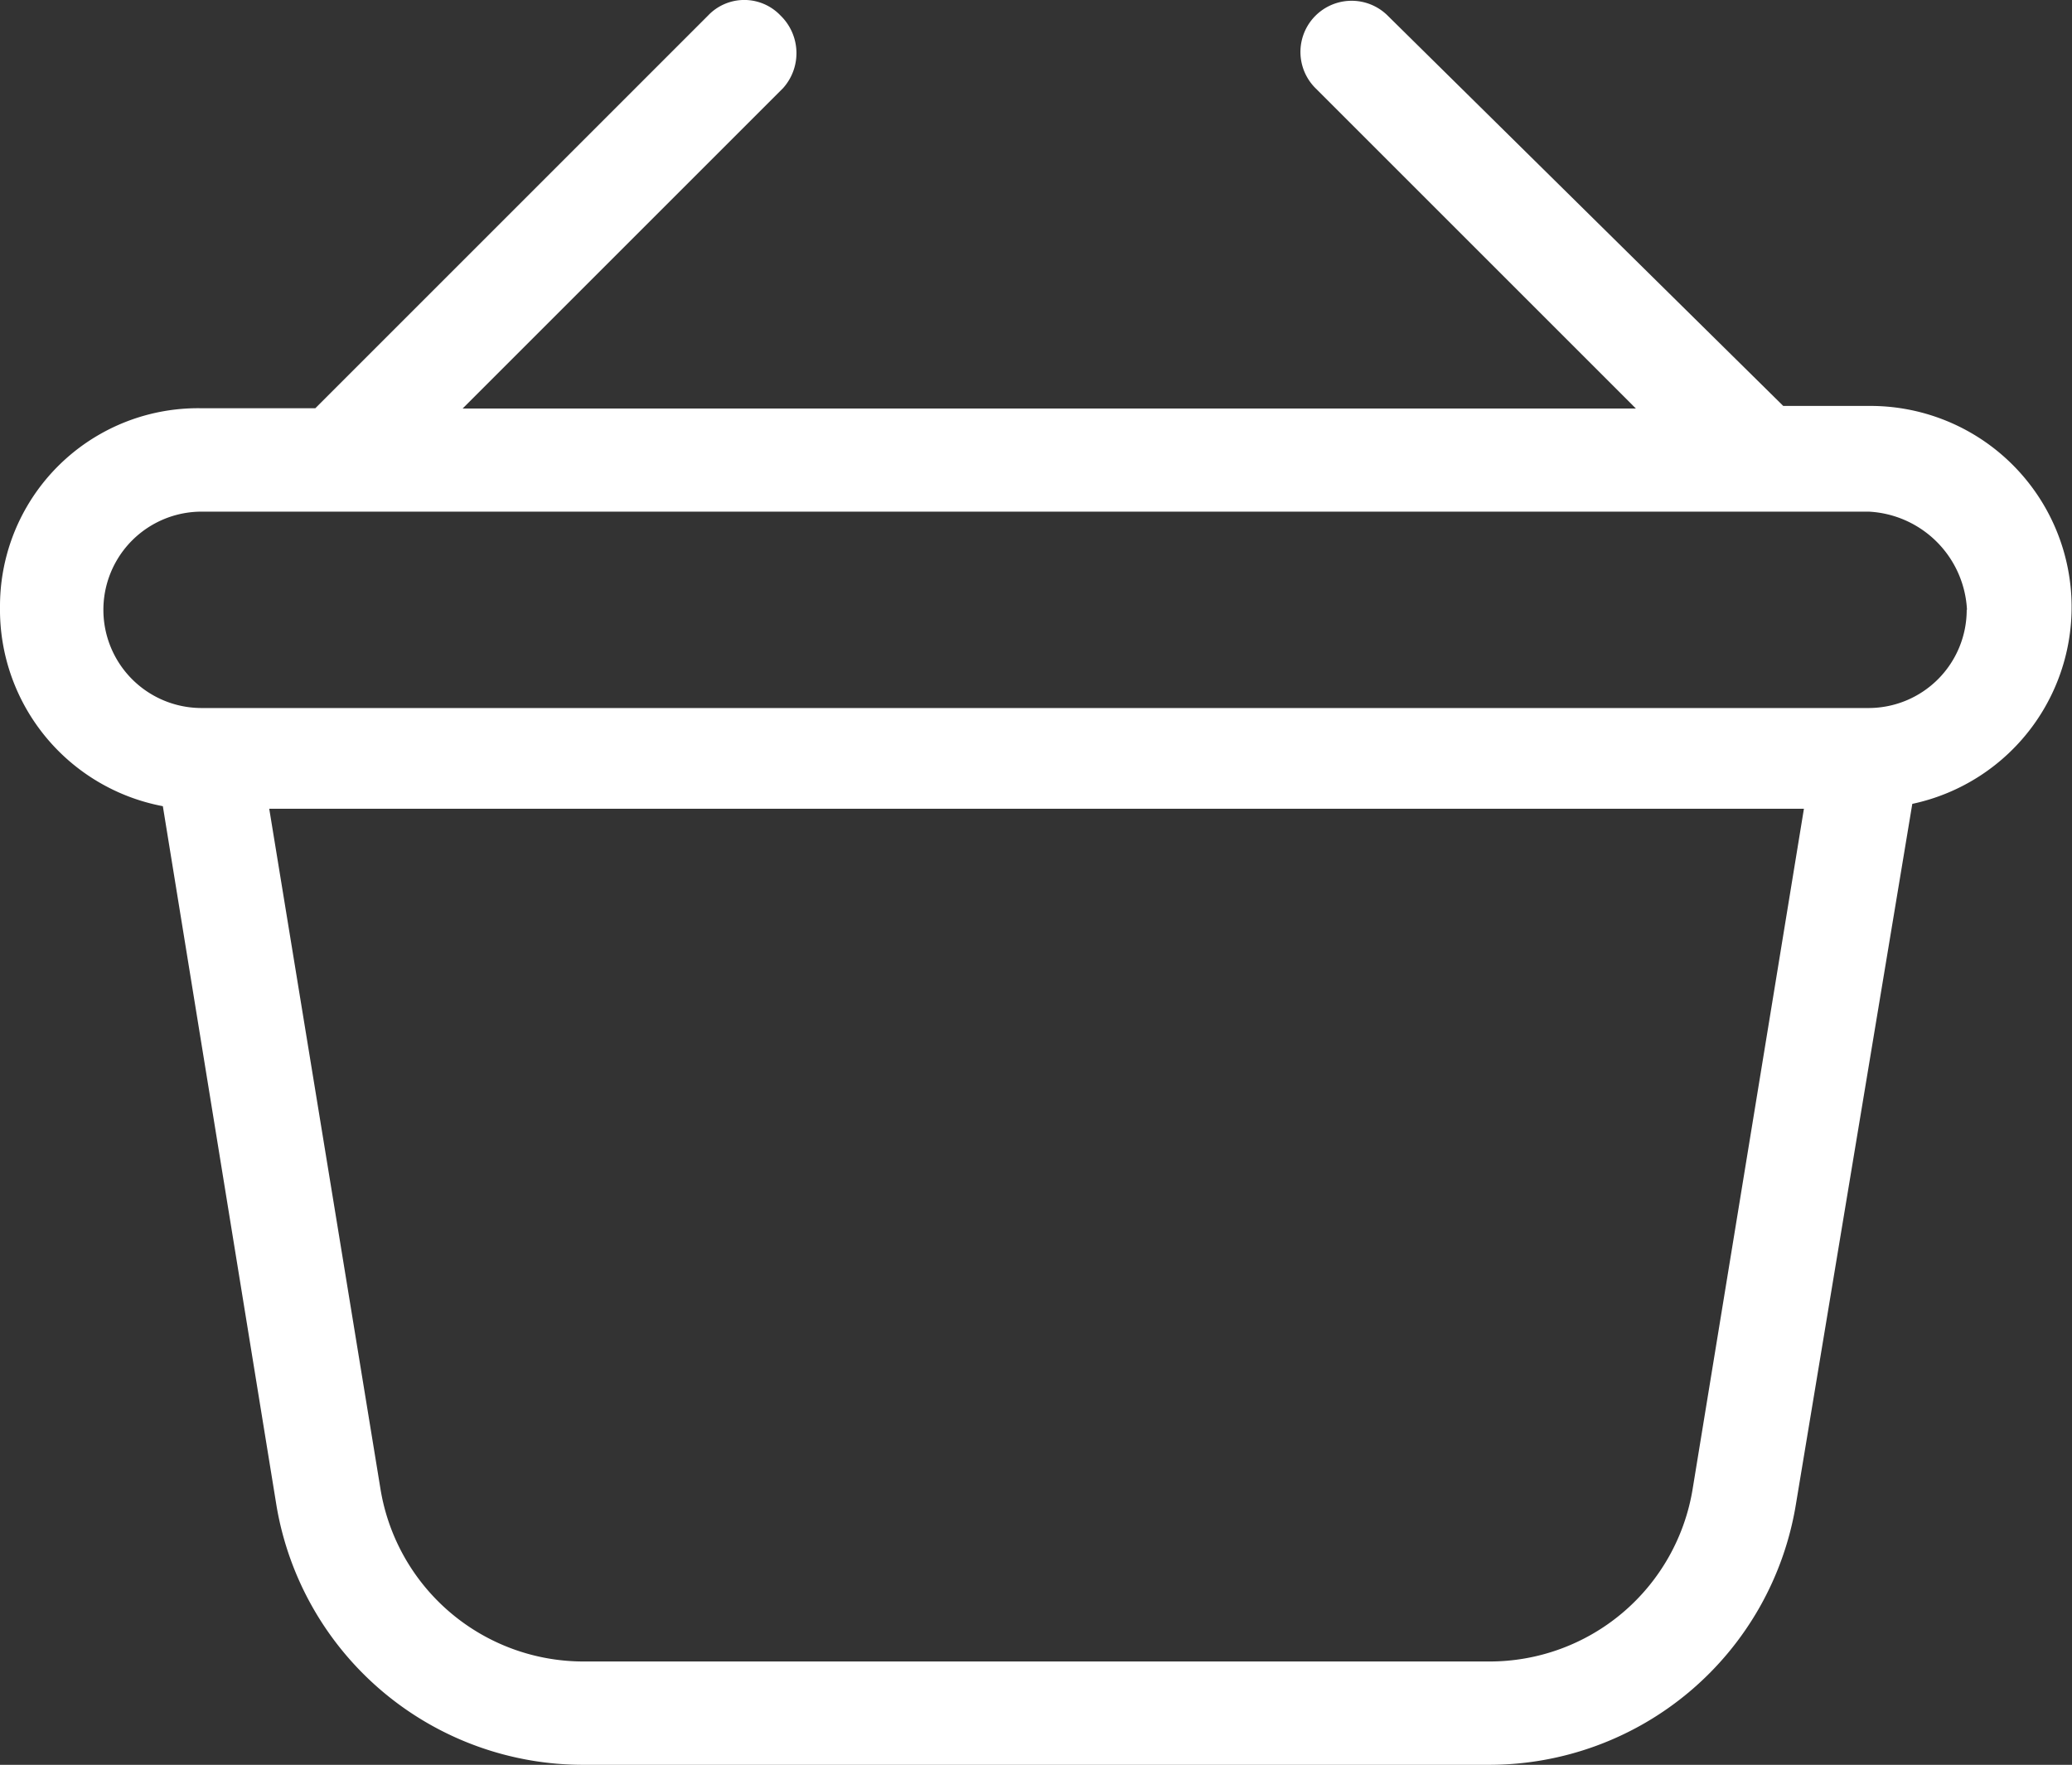 <svg xmlns="http://www.w3.org/2000/svg" viewBox="4433 6121.607 37.586 32.02">
  <rect x="4433" y="6121.607" width="37.586" height="32.02" fill="#333333" stroke="none"/>
  <defs>
    <style>
      .cls-1 {
        fill: #fff;
      }
    </style>
  </defs>
  <path id="panier" class="cls-1" d="M24.158,15.681a.906.906,0,0,0-1.313,0h0L15.72,22.807H13.657A3.592,3.592,0,0,0,10,26.417a3.629,3.629,0,0,0,2.954,3.61l2.063,12.7A5.64,5.64,0,0,0,20.6,47.42H37a5.638,5.638,0,0,0,5.579-4.735l2.11-12.7a3.65,3.65,0,0,0-.75-7.22H42.348l-7.173-7.079a.928.928,0,1,0-1.313,1.313l5.813,5.813H18.392l5.813-5.813A.951.951,0,0,0,24.158,15.681ZM40.707,42.4A3.731,3.731,0,0,1,37,45.545H20.6a3.731,3.731,0,0,1-3.7-3.141l-2.016-12.33H42.723Zm4.969-15.94A1.781,1.781,0,0,1,43.9,28.246H13.657a1.781,1.781,0,0,1,0-3.563H43.9a1.879,1.879,0,0,1,1.781,1.781Z" transform="translate(4423 6106.207)"/>
</svg>
